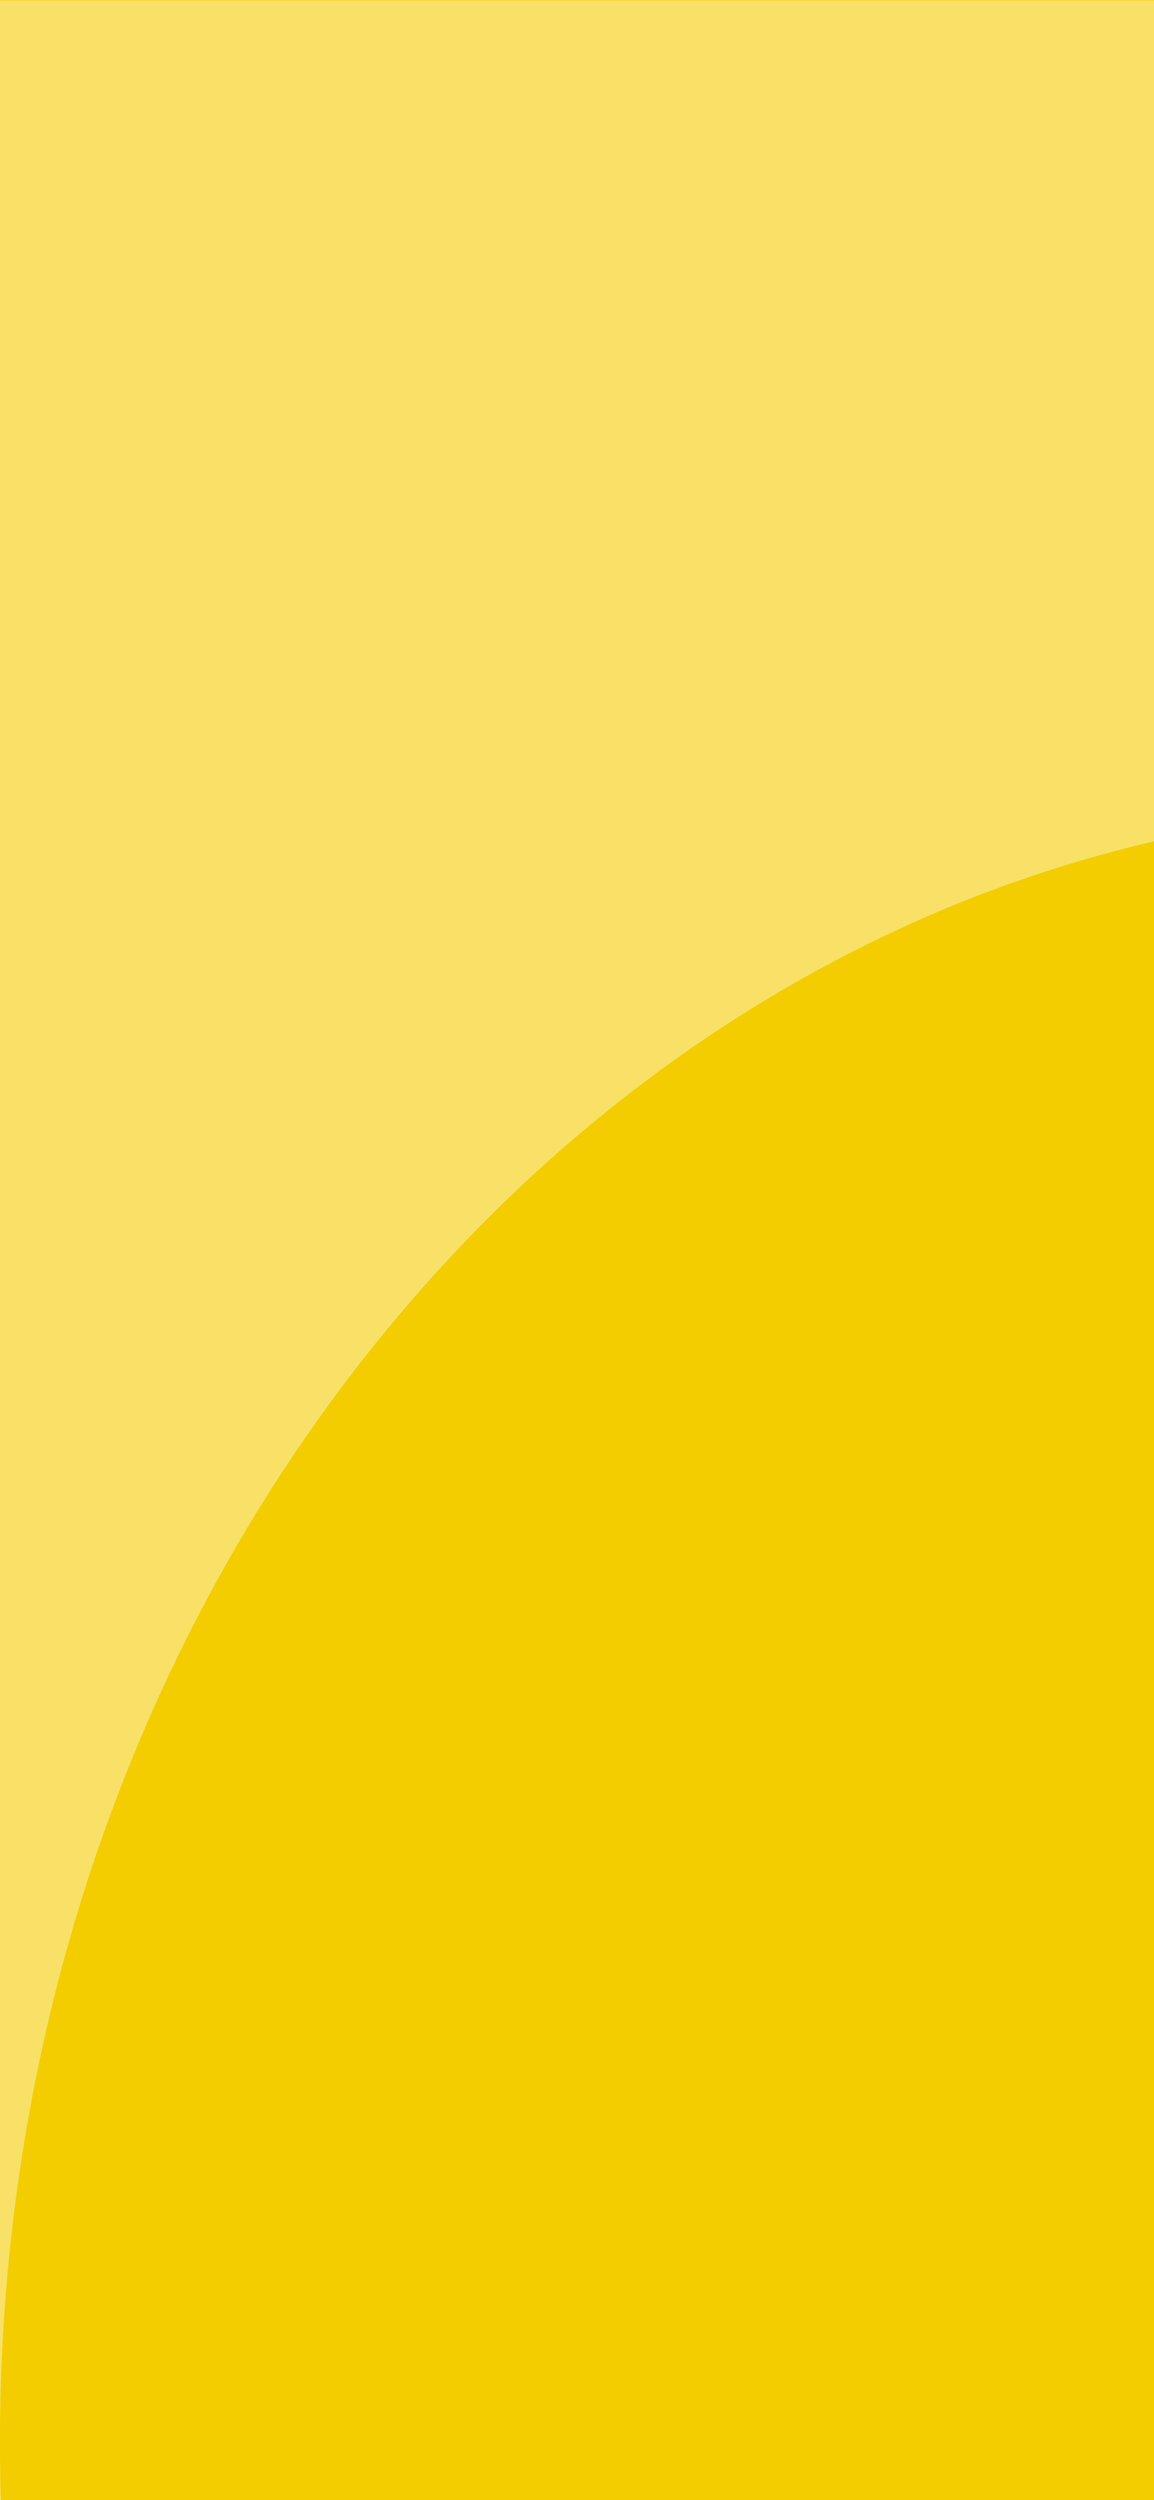 <svg id="Group_2356" data-name="Group 2356" xmlns="http://www.w3.org/2000/svg" width="375" height="812" viewBox="0 0 375 812">
  <rect id="Rectangle_575" data-name="Rectangle 575" width="375" height="812" fill="#f3cd00"/>
  <g id="Group_2354" data-name="Group 2354" transform="translate(0 0.113)">
    <path id="Subtraction_1" data-name="Subtraction 1" d="M.3,811.887H0V793.616c.009,6.068.109,12.215.3,18.27Zm-.3-19.9H0V0H375V273.139a429.1,429.1,0,0,0-77.568,26.093,450.947,450.947,0,0,0-71.326,40.049,480.562,480.562,0,0,0-63.821,52.579c-9.9,9.684-19.553,19.96-28.7,30.543s-18.016,21.735-26.351,33.14c-8.353,11.431-16.374,23.395-23.842,35.56-7.5,12.216-14.624,24.934-21.176,37.8-6.592,12.944-12.766,26.356-18.352,39.865-5.628,13.61-10.8,27.657-15.369,41.75-4.612,14.221-8.726,28.842-12.229,43.456-3.54,14.769-6.545,29.9-8.931,44.985C4.92,714.219,3.079,729.808,1.86,745.295.648,760.709.022,776.417,0,791.984Z" transform="translate(0 0)" fill="#f8e166"/>
  </g>
</svg>
